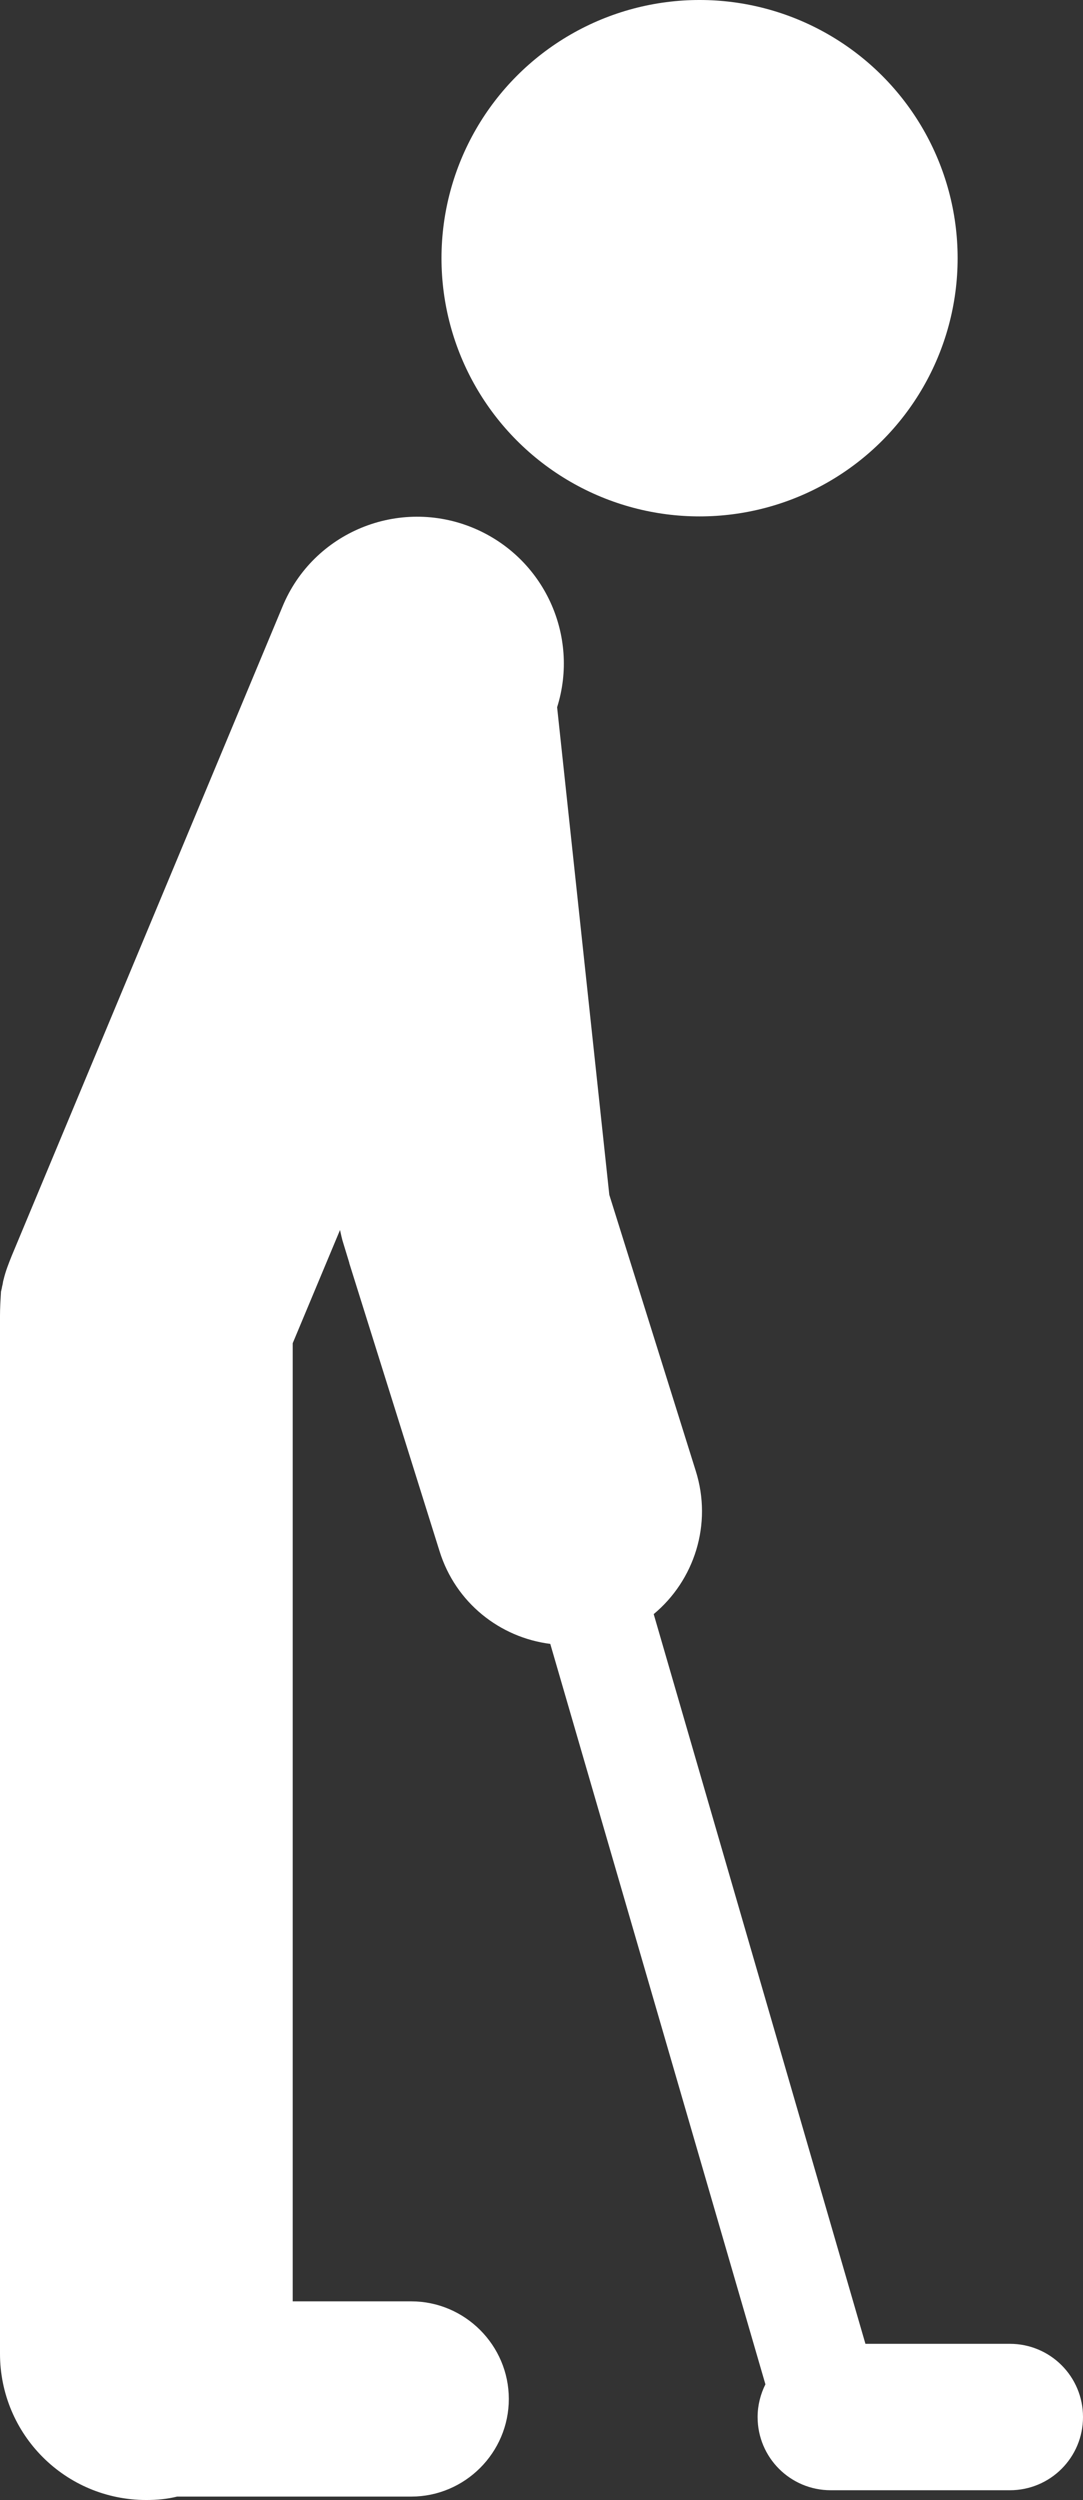 <?xml version="1.0" encoding="utf-8"?>
<!-- Generator: Adobe Illustrator 21.0.0, SVG Export Plug-In . SVG Version: 6.00 Build 0)  -->
<!DOCTYPE svg PUBLIC "-//W3C//DTD SVG 1.1//EN" "http://www.w3.org/Graphics/SVG/1.1/DTD/svg11.dtd">
<svg version="1.1" id="Capa_1" xmlns="http://www.w3.org/2000/svg" xmlns:xlink="http://www.w3.org/1999/xlink" x="0px" y="0px"
	 viewBox="0 0 222 512.2" style="enable-background:new 0 0 222 512.2;" xml:space="preserve">
<rect x="0" y="0" width="222" height="512.2" fill="#333333" stroke="none"/>
<style type="text/css">
	.st0{fill:#FFFFFF;}
</style>
<g>
	<path class="st0" d="M207,480.2h-29.6L134,330.7c8.3-6.9,12.1-18.4,8.6-29.4l-17.7-56.5l-10.7-99.9c4.6-14.6-2.6-30.6-17.1-36.7
		c-15.3-6.4-32.9,0.8-39.2,16.1l-55.5,133c-0.6,1.5-1.2,3-1.6,4.6c0,0.1-0.1,0.3-0.1,0.4c-0.1,0.3-0.1,0.6-0.2,1
		c-0.1,0.3-0.1,0.6-0.2,0.9c0,0.2-0.1,0.3-0.1,0.5C0.1,266.4,0,268,0,269.6v212.6c0,16.6,13.4,30,30,30c2.2,0,4.3-0.2,6.3-0.7h48
		c11,0,20-9,20-20s-9-20-20-20H60V275.2l9.7-23.2c0.2,0.9,0.4,1.9,0.7,2.8l1.1,3.6c0,0.1,0.1,0.2,0.1,0.4l18.5,59
		c3.3,10.6,12.4,17.7,22.7,19l44.1,151.7c-1,2-1.6,4.3-1.6,6.7c0,8.3,6.7,15,15,15H207c8.3,0,15-6.7,15-15S215.3,480.2,207,480.2z"
		/>
	<circle class="st0" cx="143.4" cy="52.9" r="52.9"/>
</g>
</svg>
